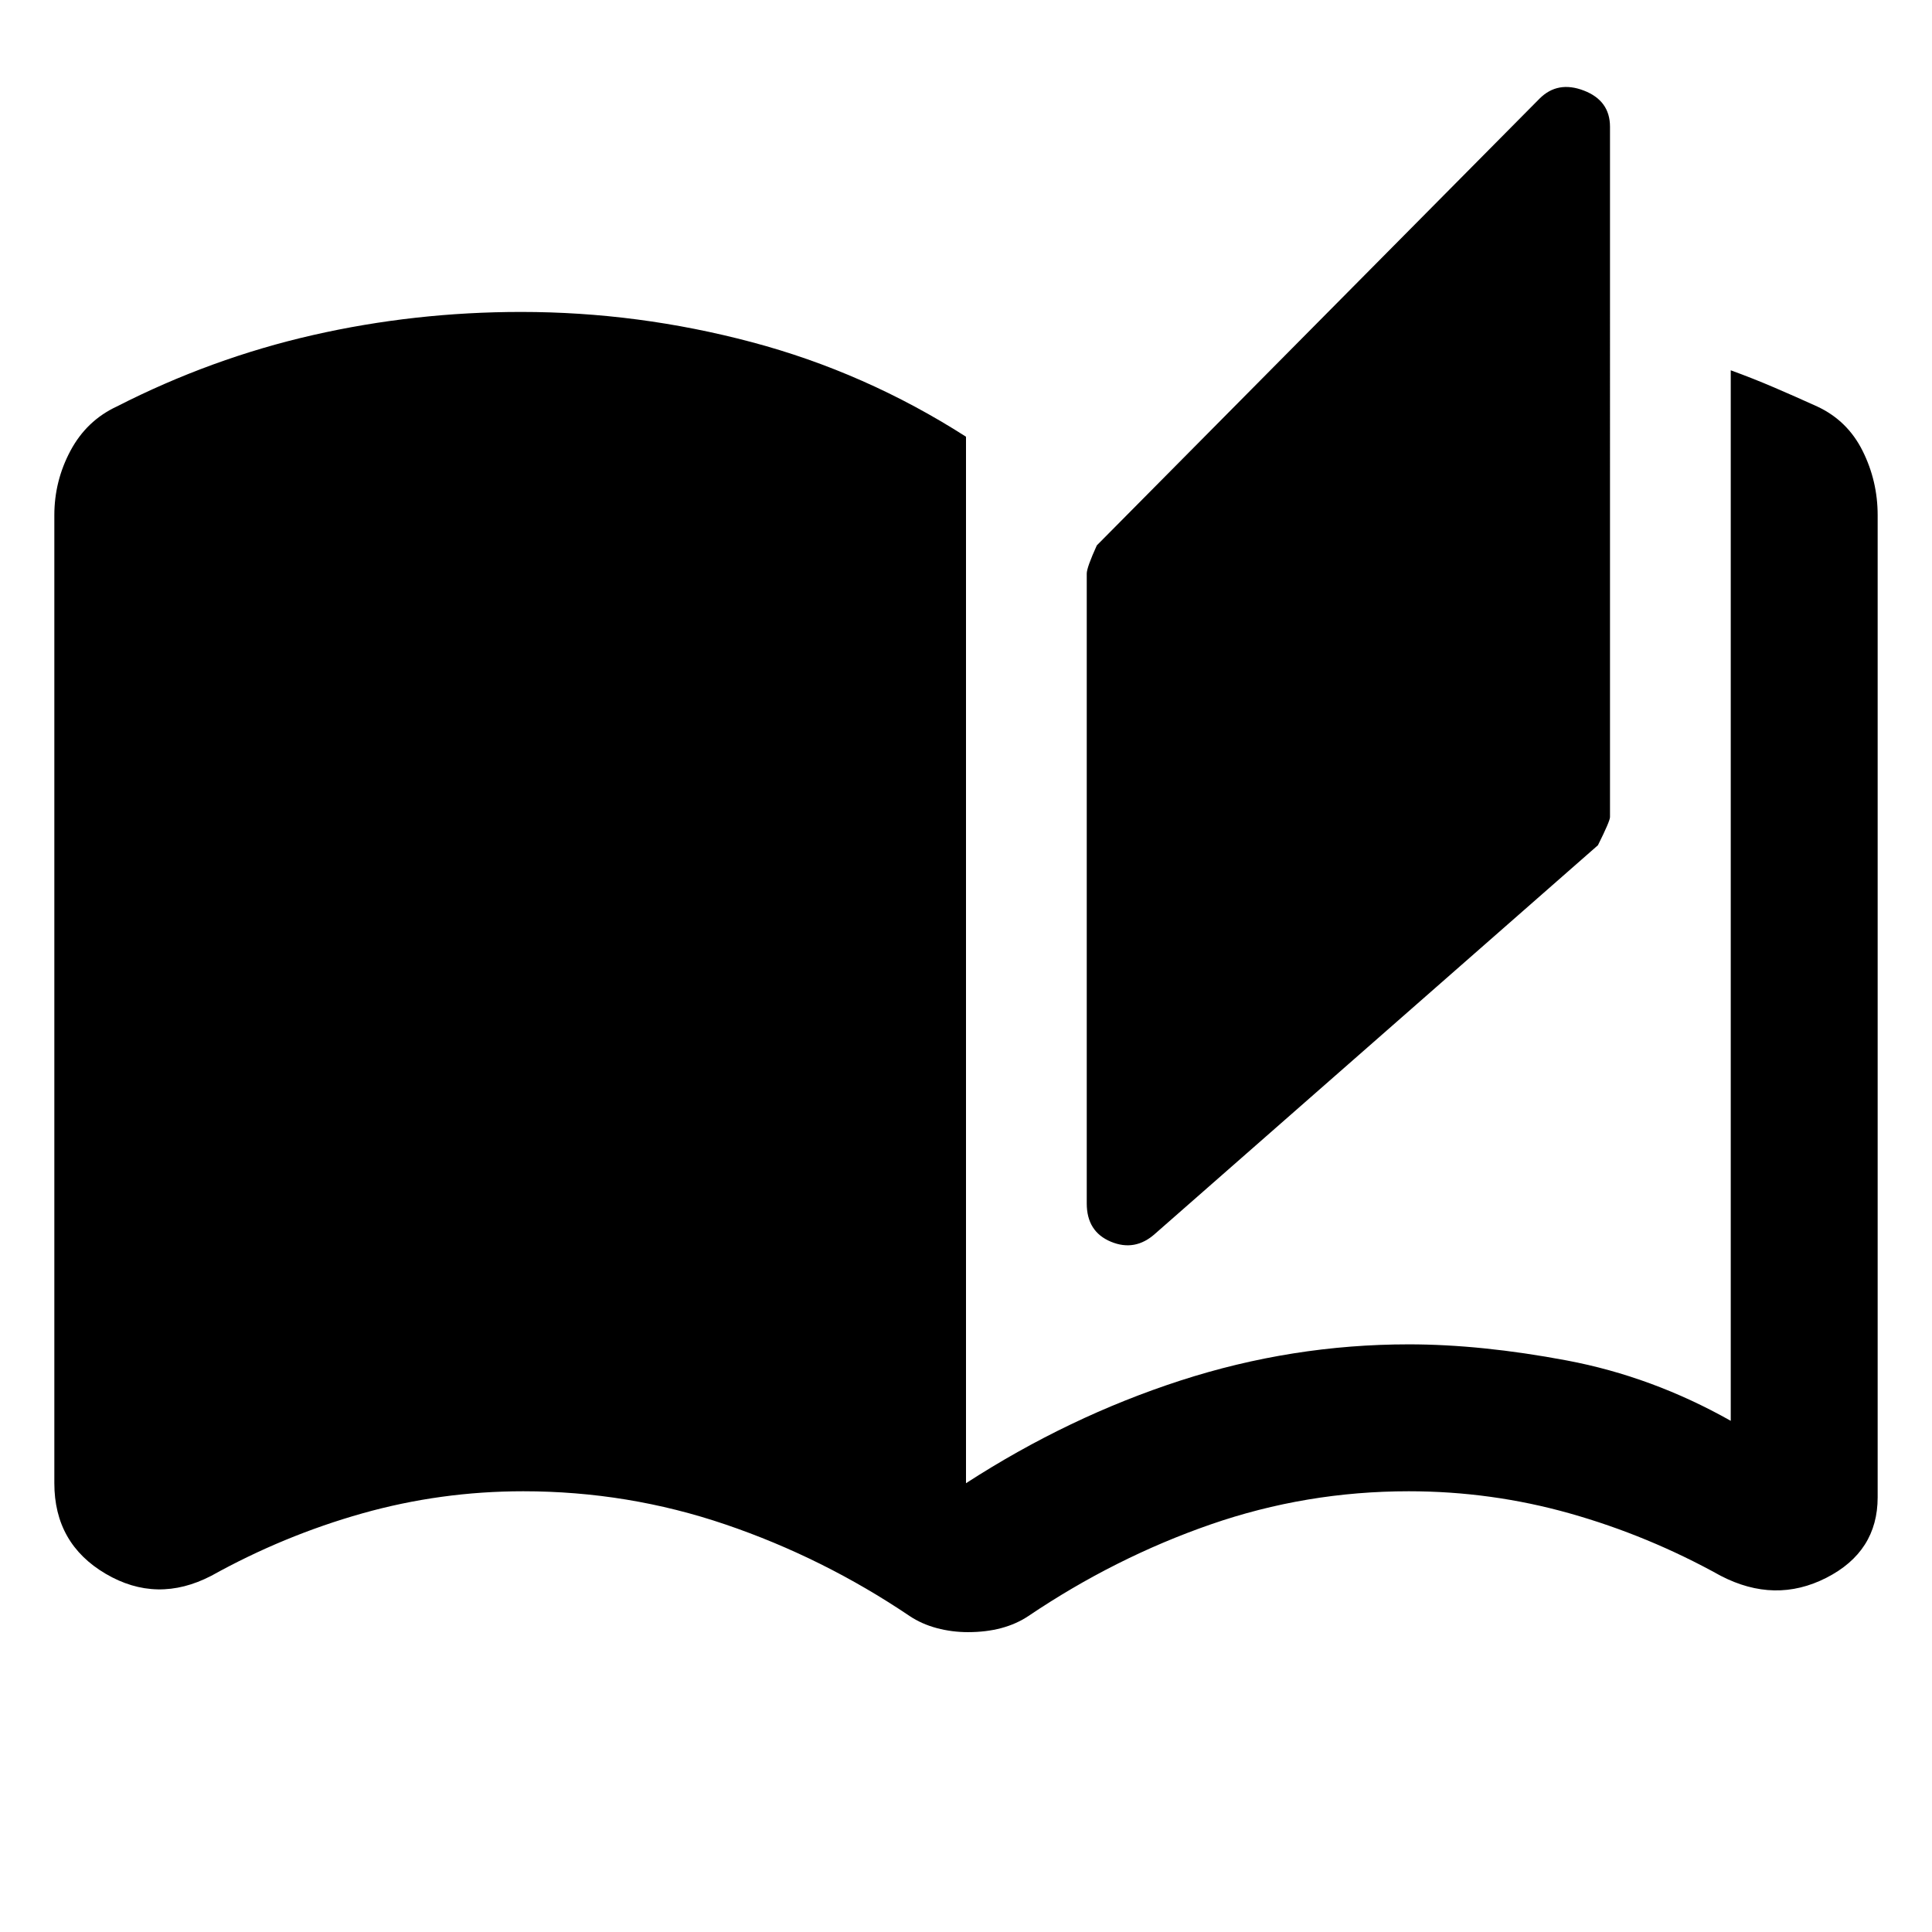 <svg xmlns="http://www.w3.org/2000/svg" height="48" width="48"><path d="M24.05 40.55q-.4 0-.775-.1t-.675-.3q-2.15-1.45-4.575-2.275Q15.6 37.05 13 37.05q-2.05 0-4 .55-1.95.55-3.75 1.55-1.35.7-2.625-.05T1.35 36.85V12.8q0-.85.4-1.6.4-.75 1.15-1.1 2.35-1.2 4.875-1.775t5.175-.575q2.9 0 5.725.75Q21.5 9.25 24 10.85v26q2.55-1.65 5.325-2.55 2.775-.9 5.675-.9 1.8 0 3.925.4T43 35.3V9.2q.55.2 1.075.425.525.225 1.075.475.75.35 1.125 1.1.375.75.375 1.6v24.4q0 1.35-1.275 2-1.275.65-2.625-.05-1.8-1-3.75-1.55t-4-.55q-2.55 0-4.925.825T25.55 40.15q-.3.2-.675.3-.375.1-.825.1Zm4.65-9.9q-.5.45-1.1.2-.6-.25-.6-.95V14.25q0-.15.25-.7l11-11.1q.45-.45 1.1-.2.65.25.65.9V20.3q0 .1-.3.7Z"/></svg>